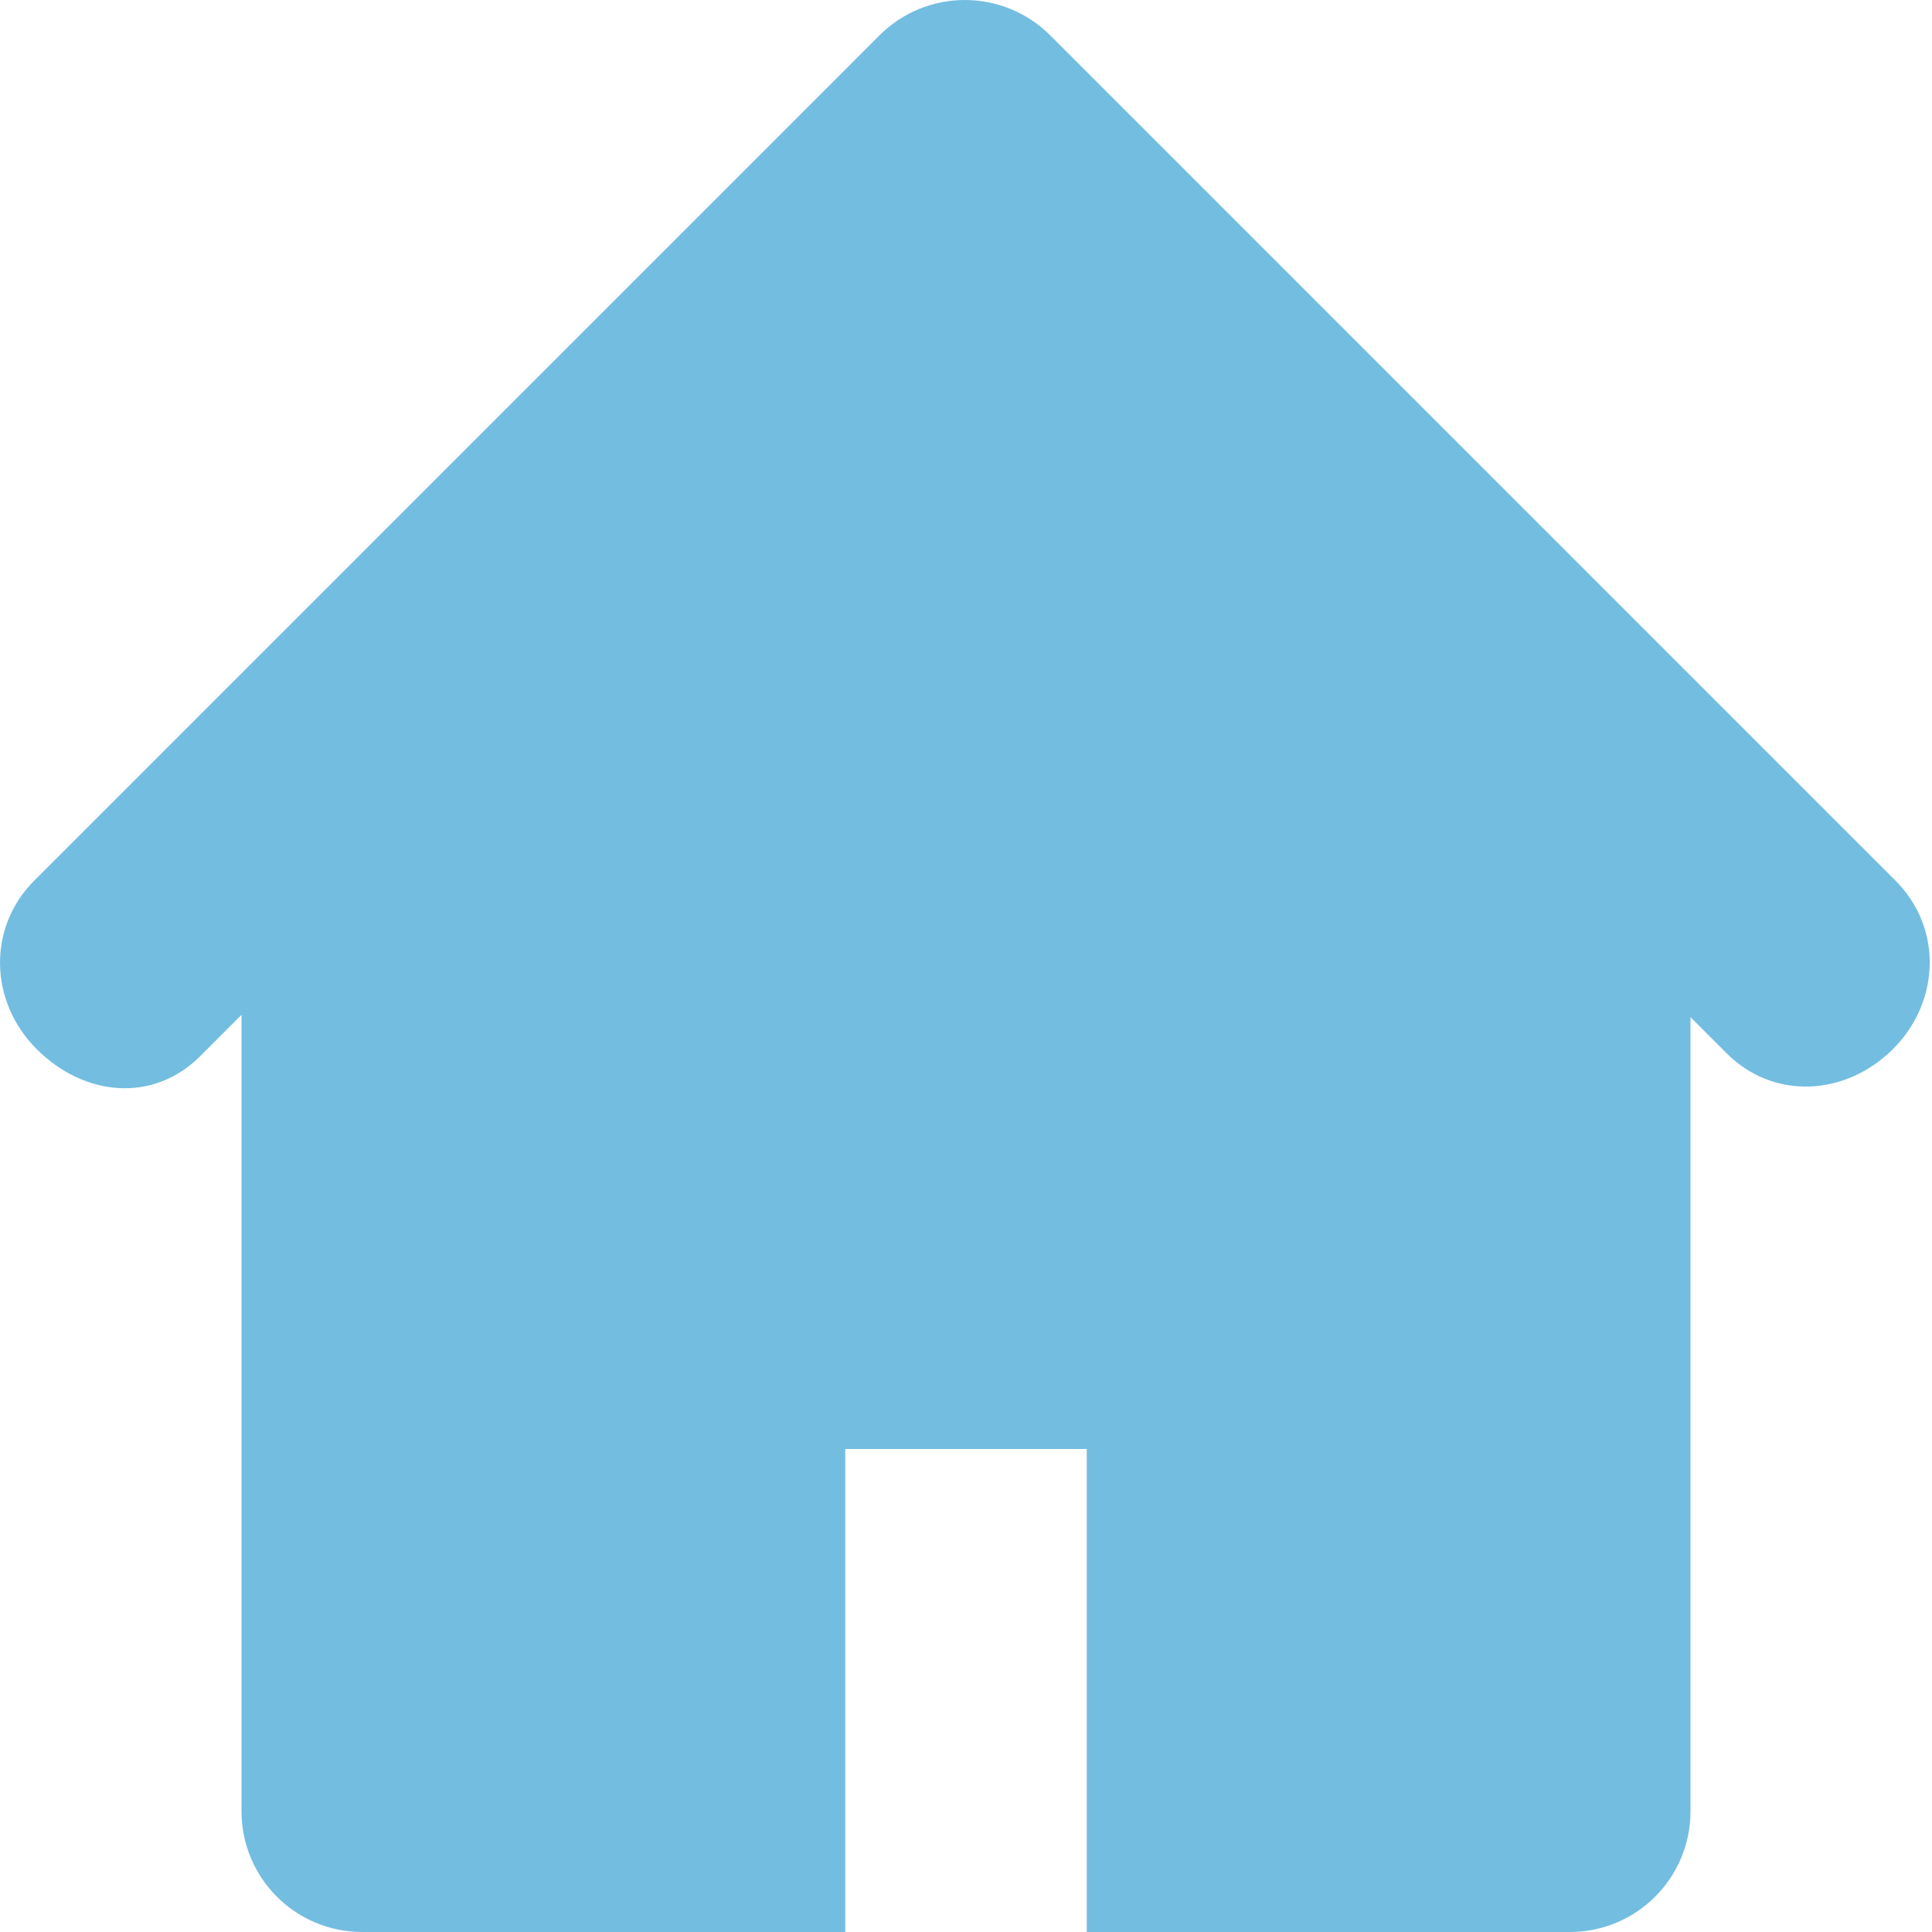 <svg width="75" height="75" viewBox="0 0 75 75" fill="none" xmlns="http://www.w3.org/2000/svg">
<g clip-path="url(#clip0_41_259)">
<path d="M73.582 34.186L40.77 1.373C39.854 0.458 38.654 0 37.456 0C36.257 0 35.057 0.458 34.141 1.373L1.329 34.186C-0.502 36.021 -0.41 38.892 1.42 40.723C3.255 42.562 5.938 42.833 7.774 40.997L9.375 39.395V70.312C9.375 72.903 11.472 75 14.062 75H32.812V56.25H42.188V75H60.938C63.529 75 65.625 72.903 65.625 70.312V39.486L67.025 40.887C68.856 42.717 71.653 42.553 73.489 40.721C75.321 38.892 75.417 36.016 73.582 34.186Z" fill="#73BDE1"/>
</g>
<defs>
<clipPath id="clip0_41_259">
<rect width="75" height="75" fill="white"/>
</clipPath>
</defs>
</svg>
